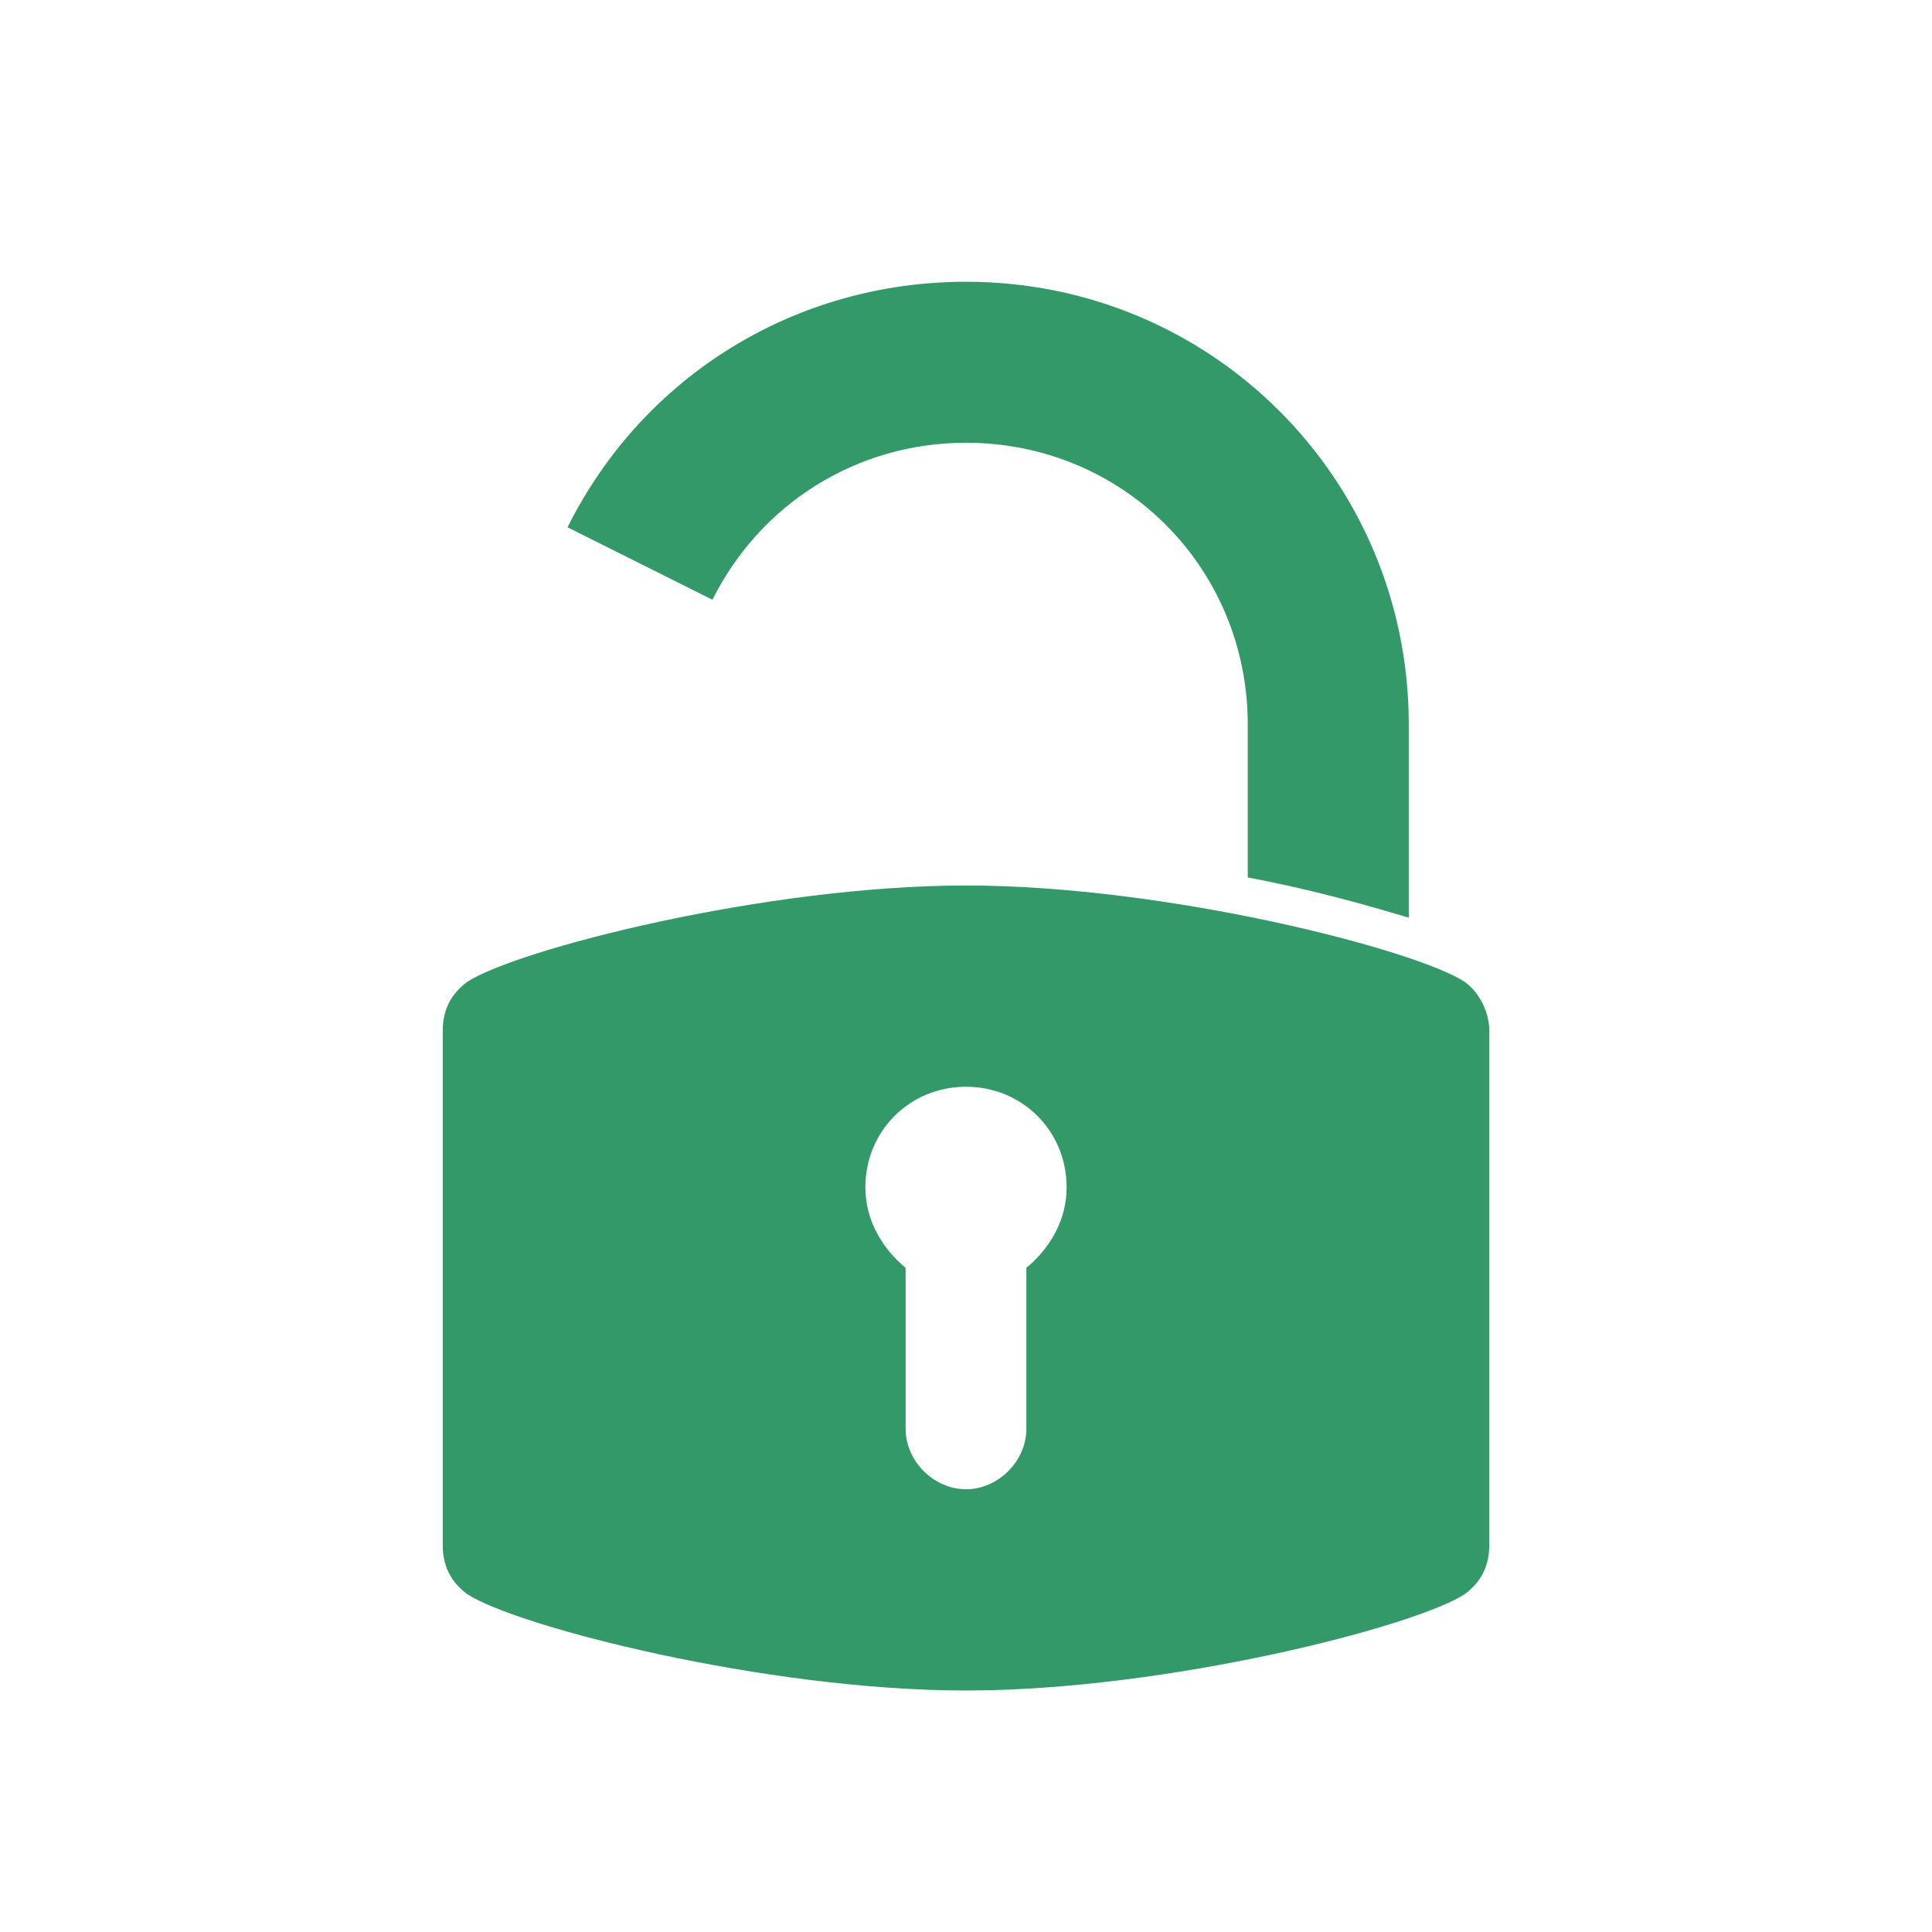 <?xml version="1.0" encoding="utf-8"?>
<!-- Generator: Adobe Illustrator 18.0.0, SVG Export Plug-In . SVG Version: 6.00 Build 0)  -->
<!DOCTYPE svg PUBLIC "-//W3C//DTD SVG 1.1//EN" "http://www.w3.org/Graphics/SVG/1.1/DTD/svg11.dtd">
<svg version="1.1" xmlns="http://www.w3.org/2000/svg" xmlns:xlink="http://www.w3.org/1999/xlink" x="0px" y="0px" fill="#339968"
	 viewBox="0 0 48 48" enable-background="new 0 0 48 48" xml:space="preserve">
<g id="guides_1_" display="none">
	<g id="_x33_px_margins" display="inline" opacity="0.2">
		<path fill="#3EA3FF" d="M42,6V42H6V6H42 M48,0H0V48H48V0L48,0z"/>
	</g>
</g>
<g id="lock-open">
	<g>
		<path d="M24,11c3.9,0,7,3.1,7,7v3.8c1.6,0.3,3,0.7,4,1V18c0-6.1-4.9-11-11-11c-4.2,0-8,2.3-9.9,6.1l3.6,1.8
			C18.9,12.5,21.3,11,24,11z"/>
		<path d="M36.4,24.4C35.2,23.6,29,22,24,22s-11.2,1.6-12.4,2.4c-0.4,0.3-0.6,0.7-0.6,1.2V32v6.4c0,0.5,0.2,0.9,0.6,1.2
			C12.8,40.4,19,42,24,42s11.2-1.6,12.4-2.4c0.4-0.3,0.6-0.7,0.6-1.2V32v-6.4C37,25.2,36.8,24.7,36.4,24.4z M25.5,31.5v4
			c0,0.8-0.7,1.5-1.5,1.5s-1.5-0.7-1.5-1.5v-4c-0.6-0.5-1-1.2-1-2c0-1.4,1.1-2.5,2.5-2.5c1.4,0,2.5,1.1,2.5,2.5
			C26.5,30.3,26.1,31,25.5,31.5z"/>
	</g>
</g>
</svg>
